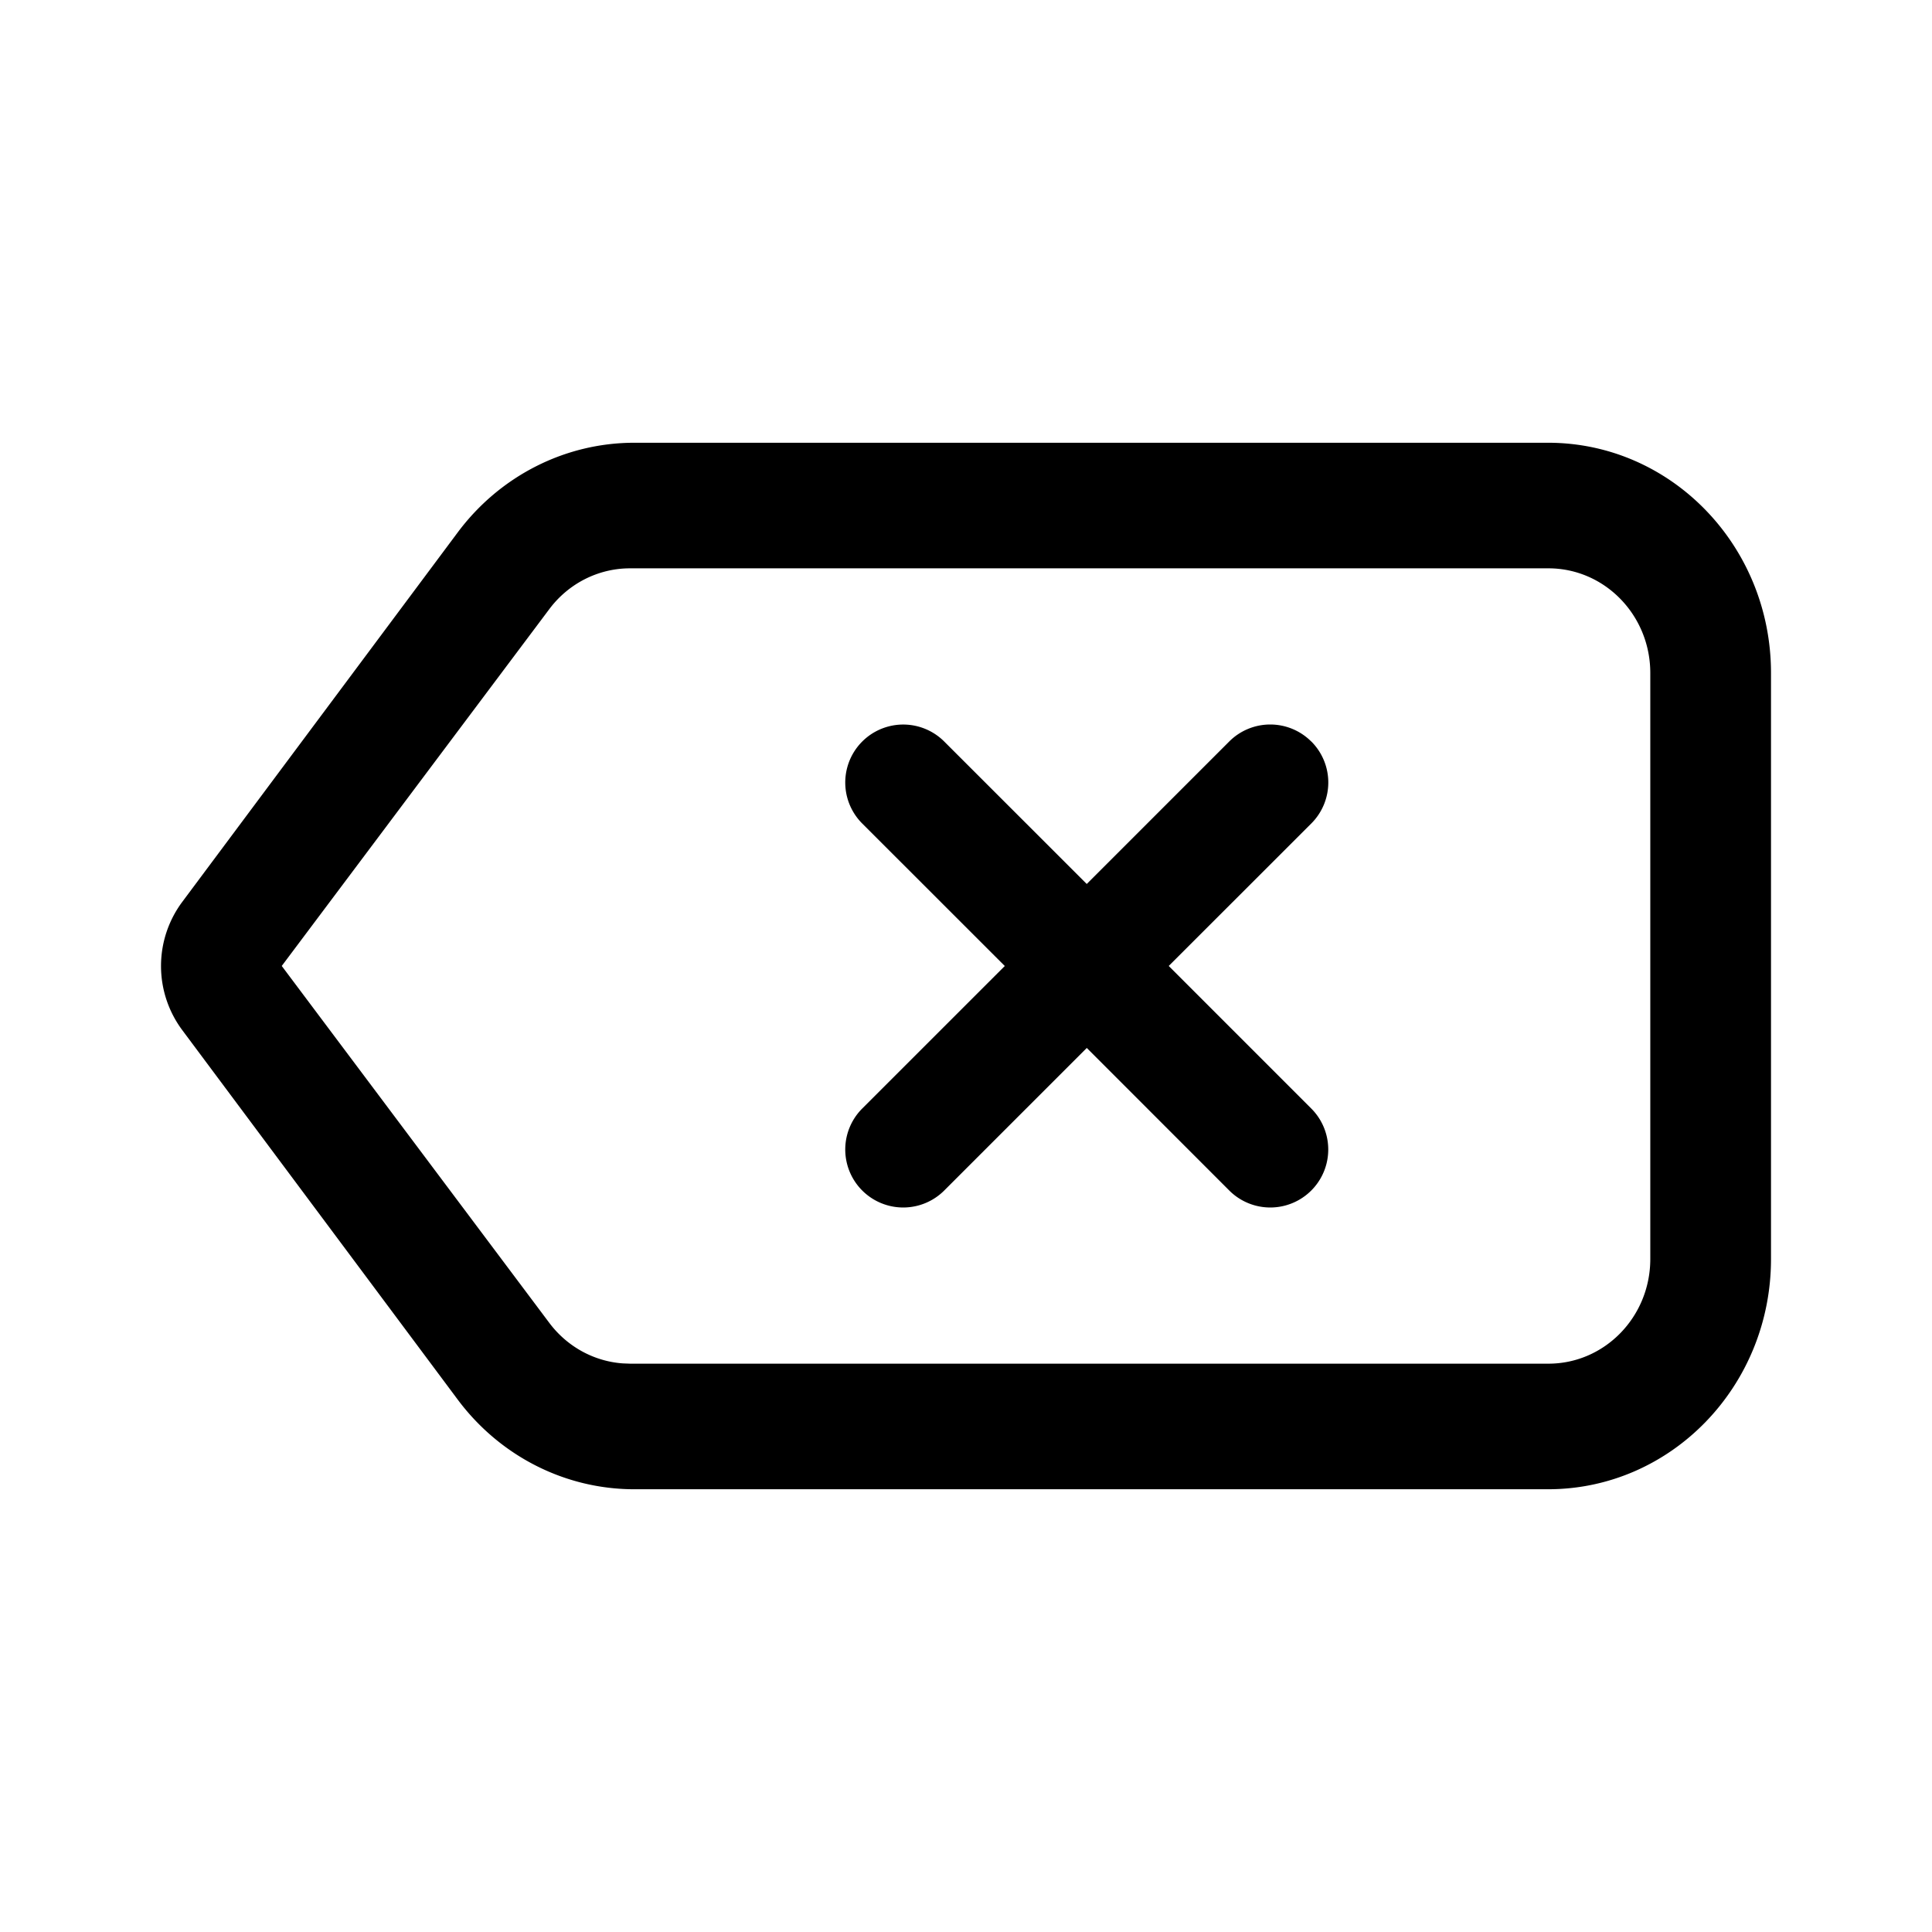<?xml version="1.0" standalone="no"?><!DOCTYPE svg PUBLIC "-//W3C//DTD SVG 1.1//EN" "http://www.w3.org/Graphics/SVG/1.1/DTD/svg11.dtd"><svg class="icon" width="32px" height="32.00px" viewBox="0 0 1024 1024" version="1.1" xmlns="http://www.w3.org/2000/svg"><path d="M820.523 234.667C885.76 234.667 938.667 289.28 938.667 356.693v310.613c0 67.413-52.907 122.027-118.144 122.027H336.171c-36.672 0-71.253-17.579-93.611-47.573l-146.069-195.925a56.917 56.917 0 0 1 0-67.669l146.069-195.925c22.357-29.995 56.96-47.573 93.611-47.573z m0.149 66.56H333.909c-16.747 0-32.555 7.979-42.773 21.632L149.333 511.979l141.803 189.163c9.429 12.587 23.616 20.373 38.933 21.483l3.84 0.149H820.693c29.824 0 53.995-24.832 53.995-55.467V356.693c0-30.635-24.171-55.467-53.995-55.467z m-125.653 91.776a30.72 30.72 0 0 1 0 43.456l-75.563 75.52 75.541 75.563a30.72 30.72 0 1 1-43.456 43.456l-75.52-75.563-75.563 75.563a30.72 30.72 0 1 1-43.456-43.456L532.565 512l-75.563-75.52a30.72 30.72 0 1 1 43.456-43.456L576 468.523l75.52-75.52a30.72 30.72 0 0 1 43.456 0z"  /></svg>